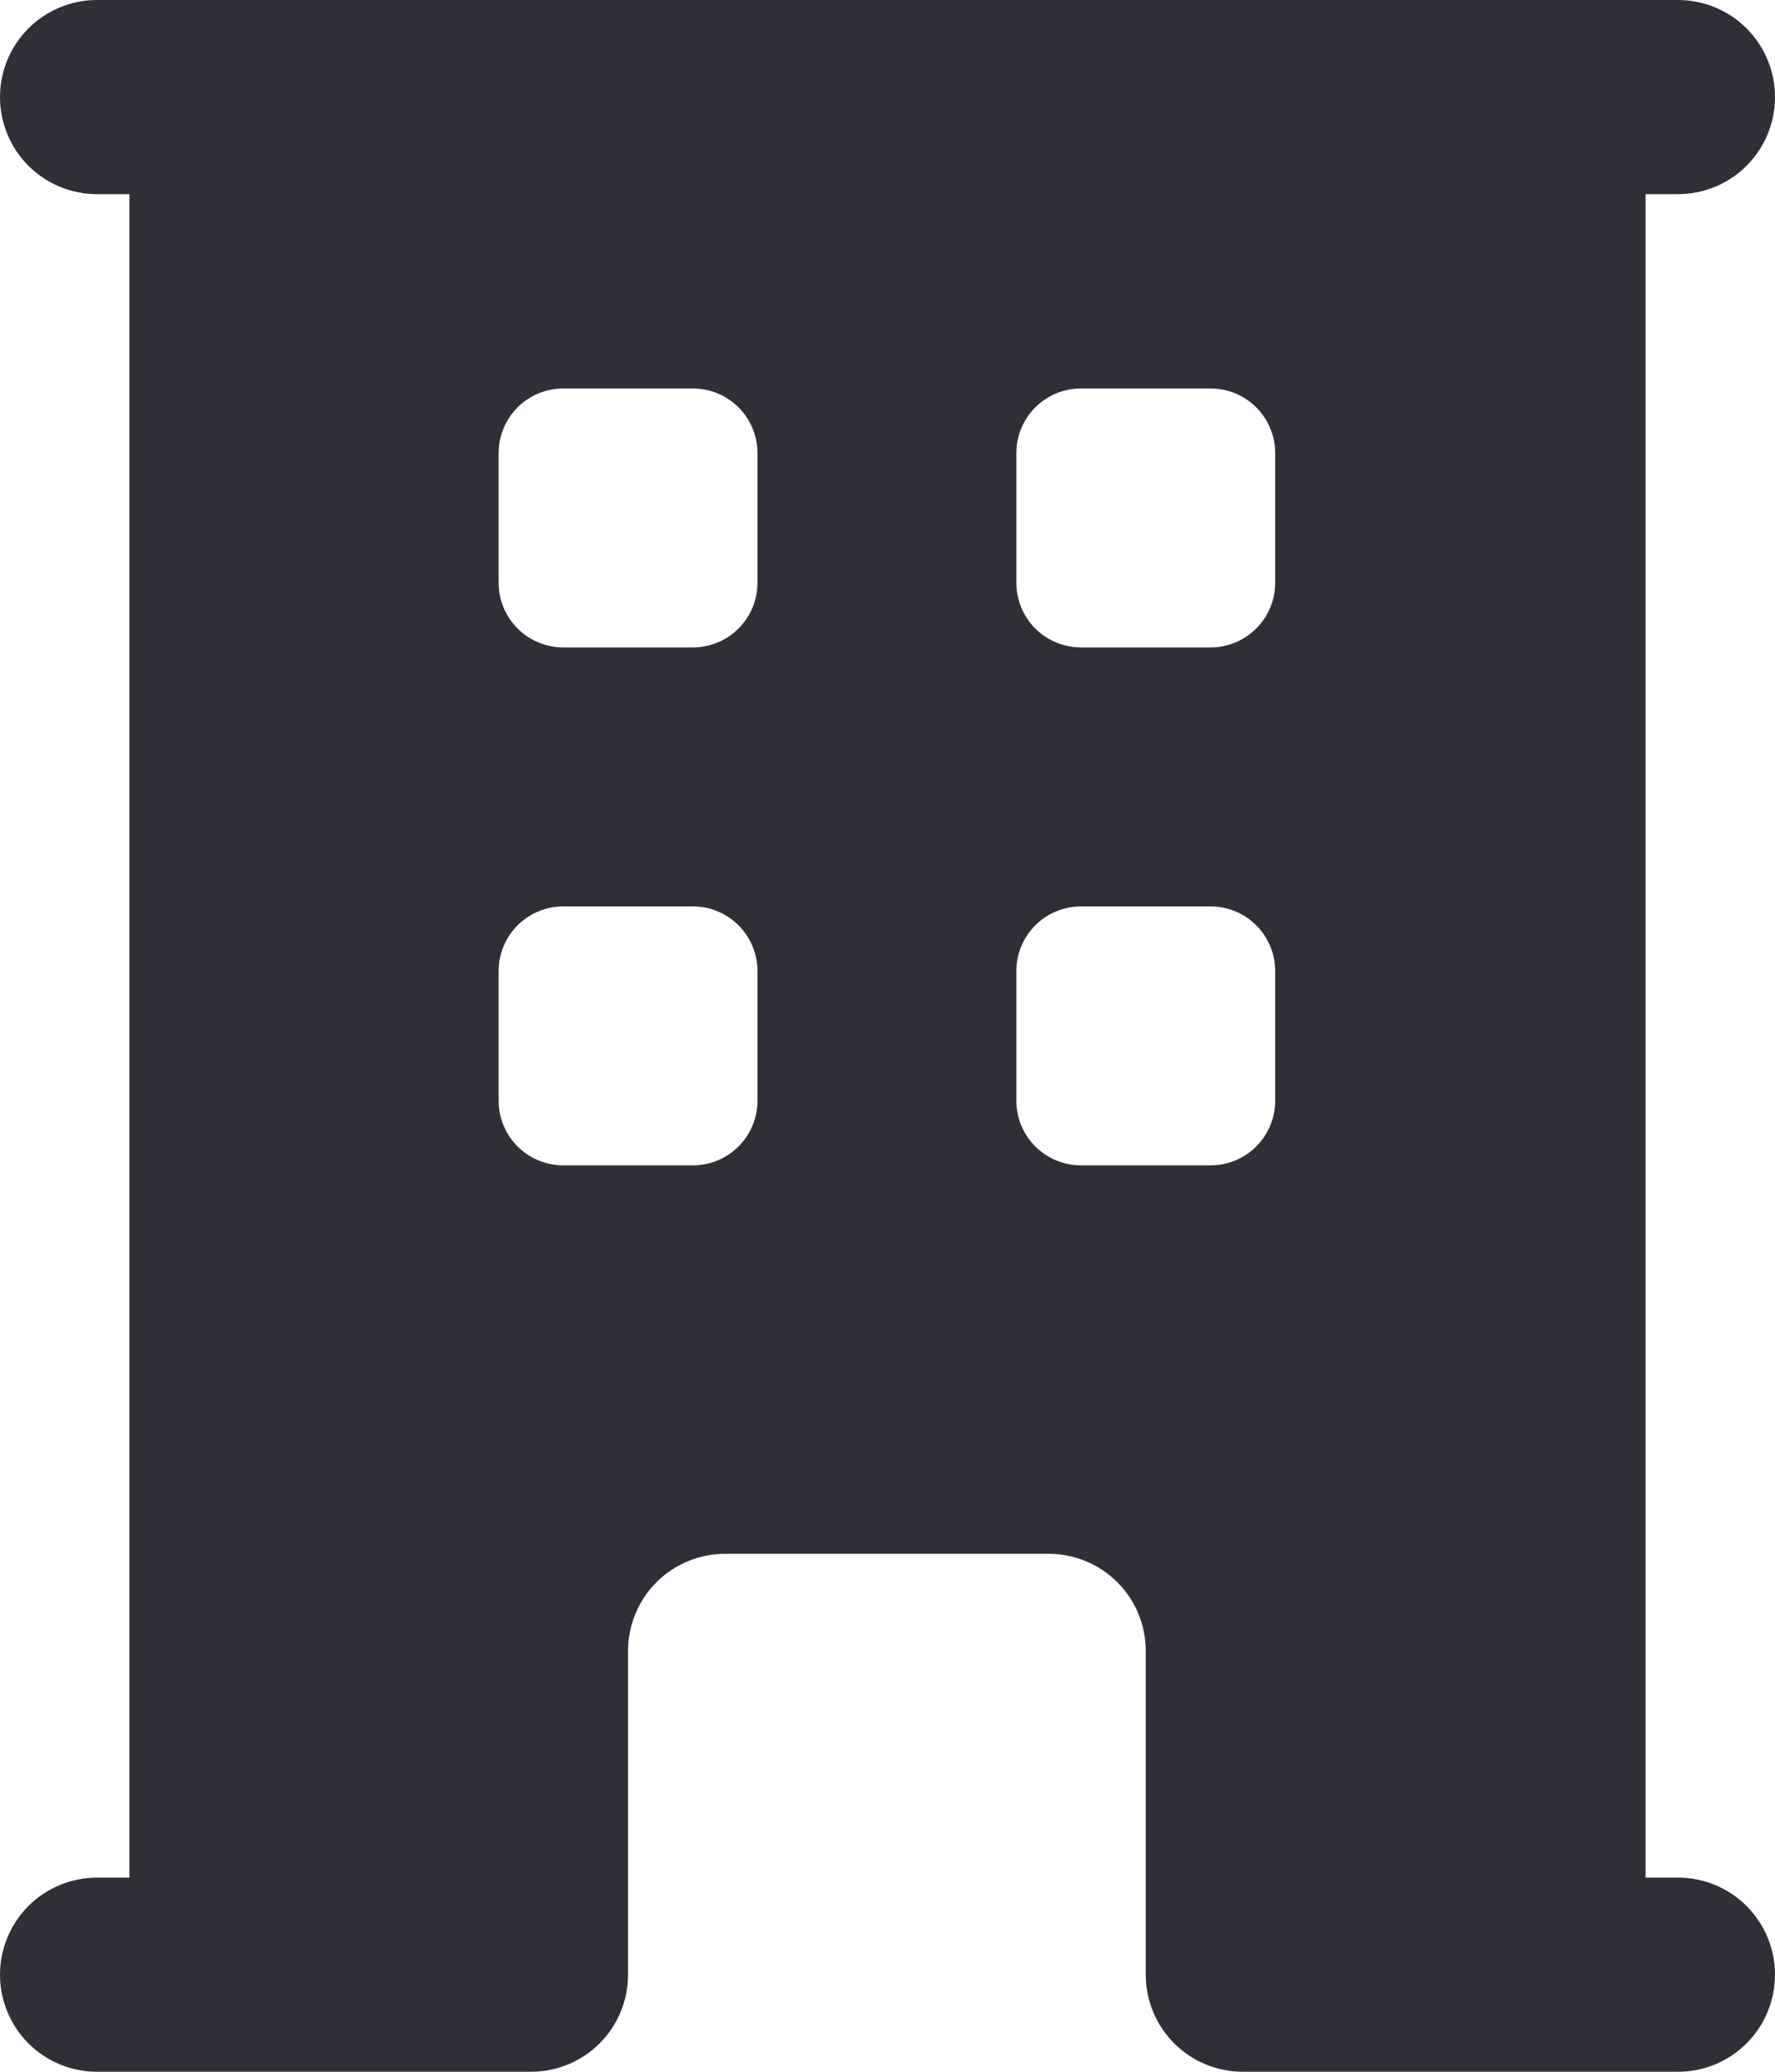 <svg width="12" height="14" viewBox="0 0 12 14" fill="none" xmlns="http://www.w3.org/2000/svg">
<path fill-rule="evenodd" clip-rule="evenodd" d="M0.875 12.688V1.312H0.656C0.482 1.312 0.315 1.243 0.192 1.12C0.069 0.997 0 0.83 0 0.656C0 0.482 0.069 0.315 0.192 0.192C0.315 0.069 0.482 0 0.656 0H11.344C11.518 0 11.685 0.069 11.808 0.192C11.931 0.315 12 0.482 12 0.656C12 0.83 11.931 0.997 11.808 1.12C11.685 1.243 11.518 1.312 11.344 1.312H11.125V12.688H11.344C11.518 12.688 11.685 12.757 11.808 12.88C11.931 13.003 12 13.17 12 13.344C12 13.518 11.931 13.685 11.808 13.808C11.685 13.931 11.518 14 11.344 14H8.402C8.228 14 8.061 13.931 7.938 13.808C7.815 13.685 7.746 13.518 7.746 13.344V11.156C7.746 10.982 7.677 10.815 7.554 10.692C7.431 10.569 7.264 10.5 7.09 10.5H4.902C4.728 10.5 4.561 10.569 4.438 10.692C4.315 10.815 4.246 10.982 4.246 11.156V13.344C4.246 13.518 4.177 13.685 4.054 13.808C3.931 13.931 3.764 14 3.59 14H0.656C0.482 14 0.315 13.931 0.192 13.808C0.069 13.685 0 13.518 0 13.344C0 13.17 0.069 13.003 0.192 12.88C0.315 12.757 0.482 12.688 0.656 12.688H0.875ZM3.371 3.062C3.371 2.946 3.417 2.835 3.499 2.753C3.581 2.671 3.693 2.625 3.809 2.625H4.684C4.8 2.625 4.911 2.671 4.993 2.753C5.075 2.835 5.121 2.946 5.121 3.062V3.938C5.121 4.054 5.075 4.165 4.993 4.247C4.911 4.329 4.8 4.375 4.684 4.375H3.809C3.693 4.375 3.581 4.329 3.499 4.247C3.417 4.165 3.371 4.054 3.371 3.938V3.062ZM3.809 6.125C3.693 6.125 3.581 6.171 3.499 6.253C3.417 6.335 3.371 6.446 3.371 6.562V7.438C3.371 7.554 3.417 7.665 3.499 7.747C3.581 7.829 3.693 7.875 3.809 7.875H4.684C4.8 7.875 4.911 7.829 4.993 7.747C5.075 7.665 5.121 7.554 5.121 7.438V6.562C5.121 6.446 5.075 6.335 4.993 6.253C4.911 6.171 4.8 6.125 4.684 6.125H3.809ZM6.871 3.062C6.871 2.946 6.917 2.835 6.999 2.753C7.081 2.671 7.193 2.625 7.309 2.625H8.184C8.3 2.625 8.411 2.671 8.493 2.753C8.575 2.835 8.621 2.946 8.621 3.062V3.938C8.621 4.054 8.575 4.165 8.493 4.247C8.411 4.329 8.3 4.375 8.184 4.375H7.309C7.193 4.375 7.081 4.329 6.999 4.247C6.917 4.165 6.871 4.054 6.871 3.938V3.062ZM7.309 6.125C7.193 6.125 7.081 6.171 6.999 6.253C6.917 6.335 6.871 6.446 6.871 6.562V7.438C6.871 7.554 6.917 7.665 6.999 7.747C7.081 7.829 7.193 7.875 7.309 7.875H8.184C8.3 7.875 8.411 7.829 8.493 7.747C8.575 7.665 8.621 7.554 8.621 7.438V6.562C8.621 6.446 8.575 6.335 8.493 6.253C8.411 6.171 8.3 6.125 8.184 6.125H7.309Z" fill="#2F3037"/>
</svg>
